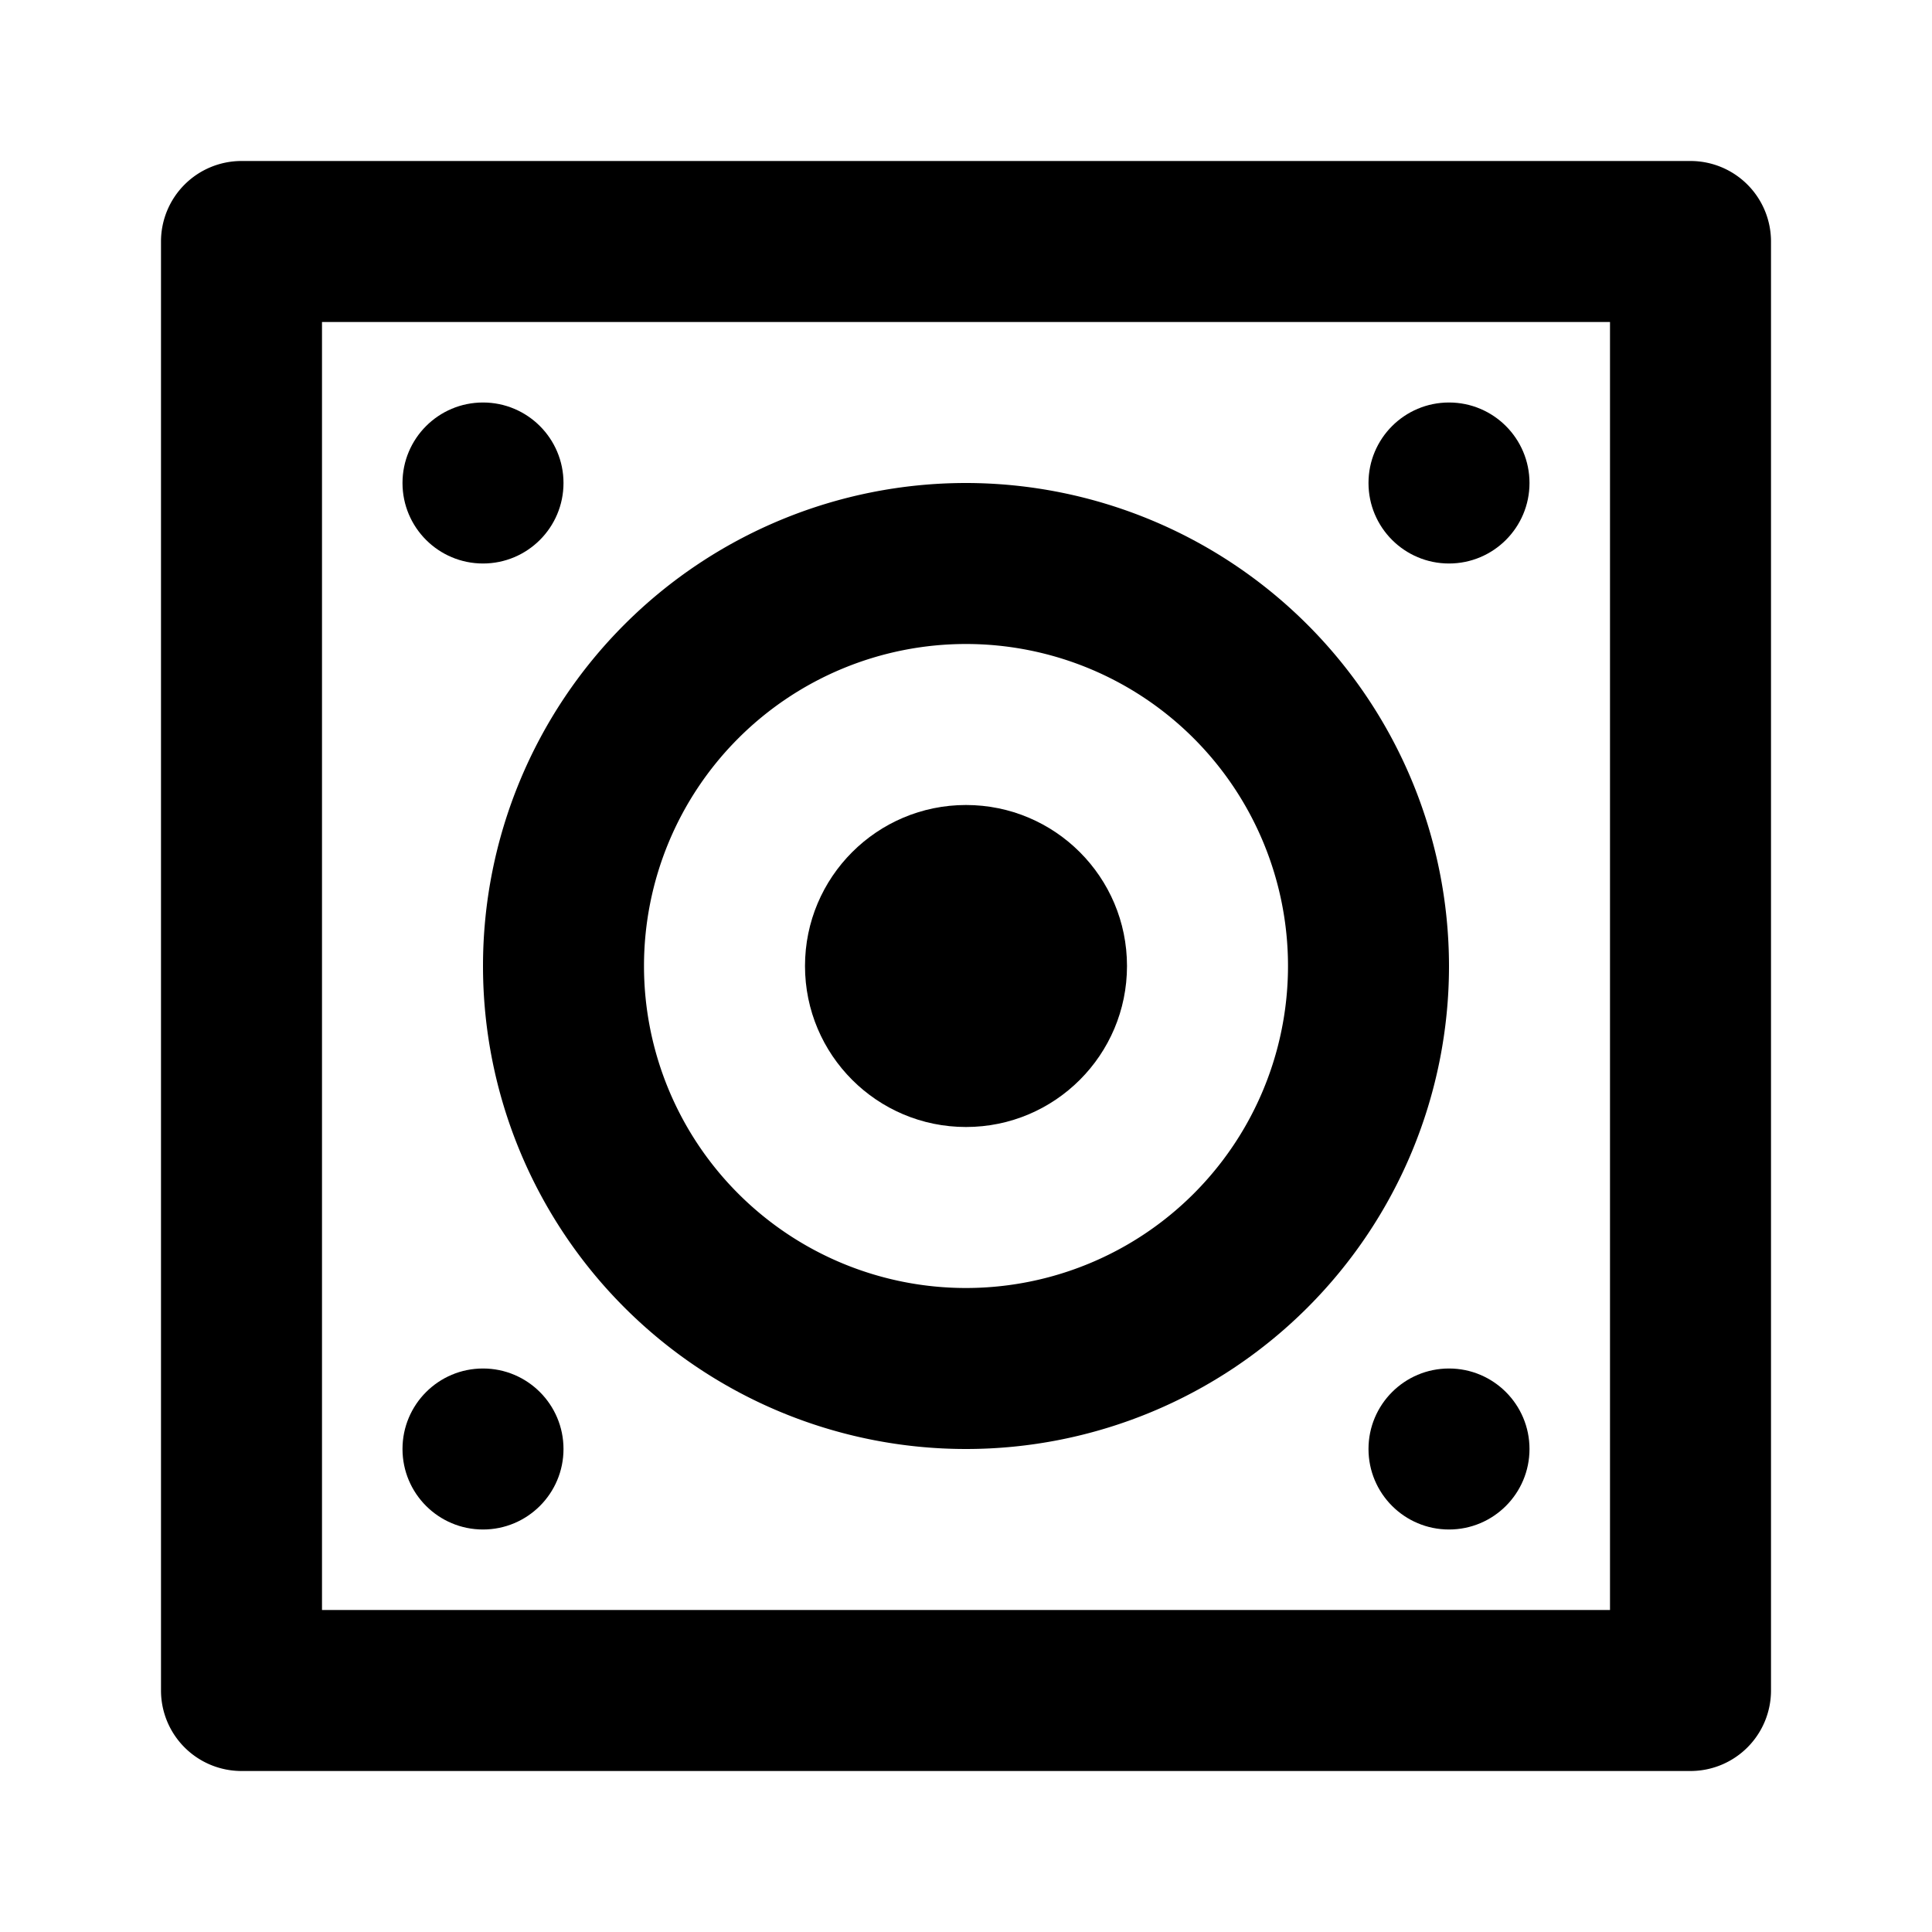 <svg xmlns="http://www.w3.org/2000/svg" viewBox="0 0 24 24"><path d="M2,21a1,1,0,0,0,1,1H21a1,1,0,0,0,1-1V3a1,1,0,0,0-1-1H3A1,1,0,0,0,2,3ZM4,4H20V20H4Z"/><path d="M12,6a6,6,0,1,0,6,6A6.006,6.006,0,0,0,12,6Zm0,10a4,4,0,1,1,4-4A4,4,0,0,1,12,16Z"/><circle cx="12" cy="12" r="2"/><circle cx="6" cy="6" r="1"/><circle cx="18" cy="6" r="1"/><circle cx="6" cy="18" r="1"/><circle cx="18" cy="18" r="1"/></svg>